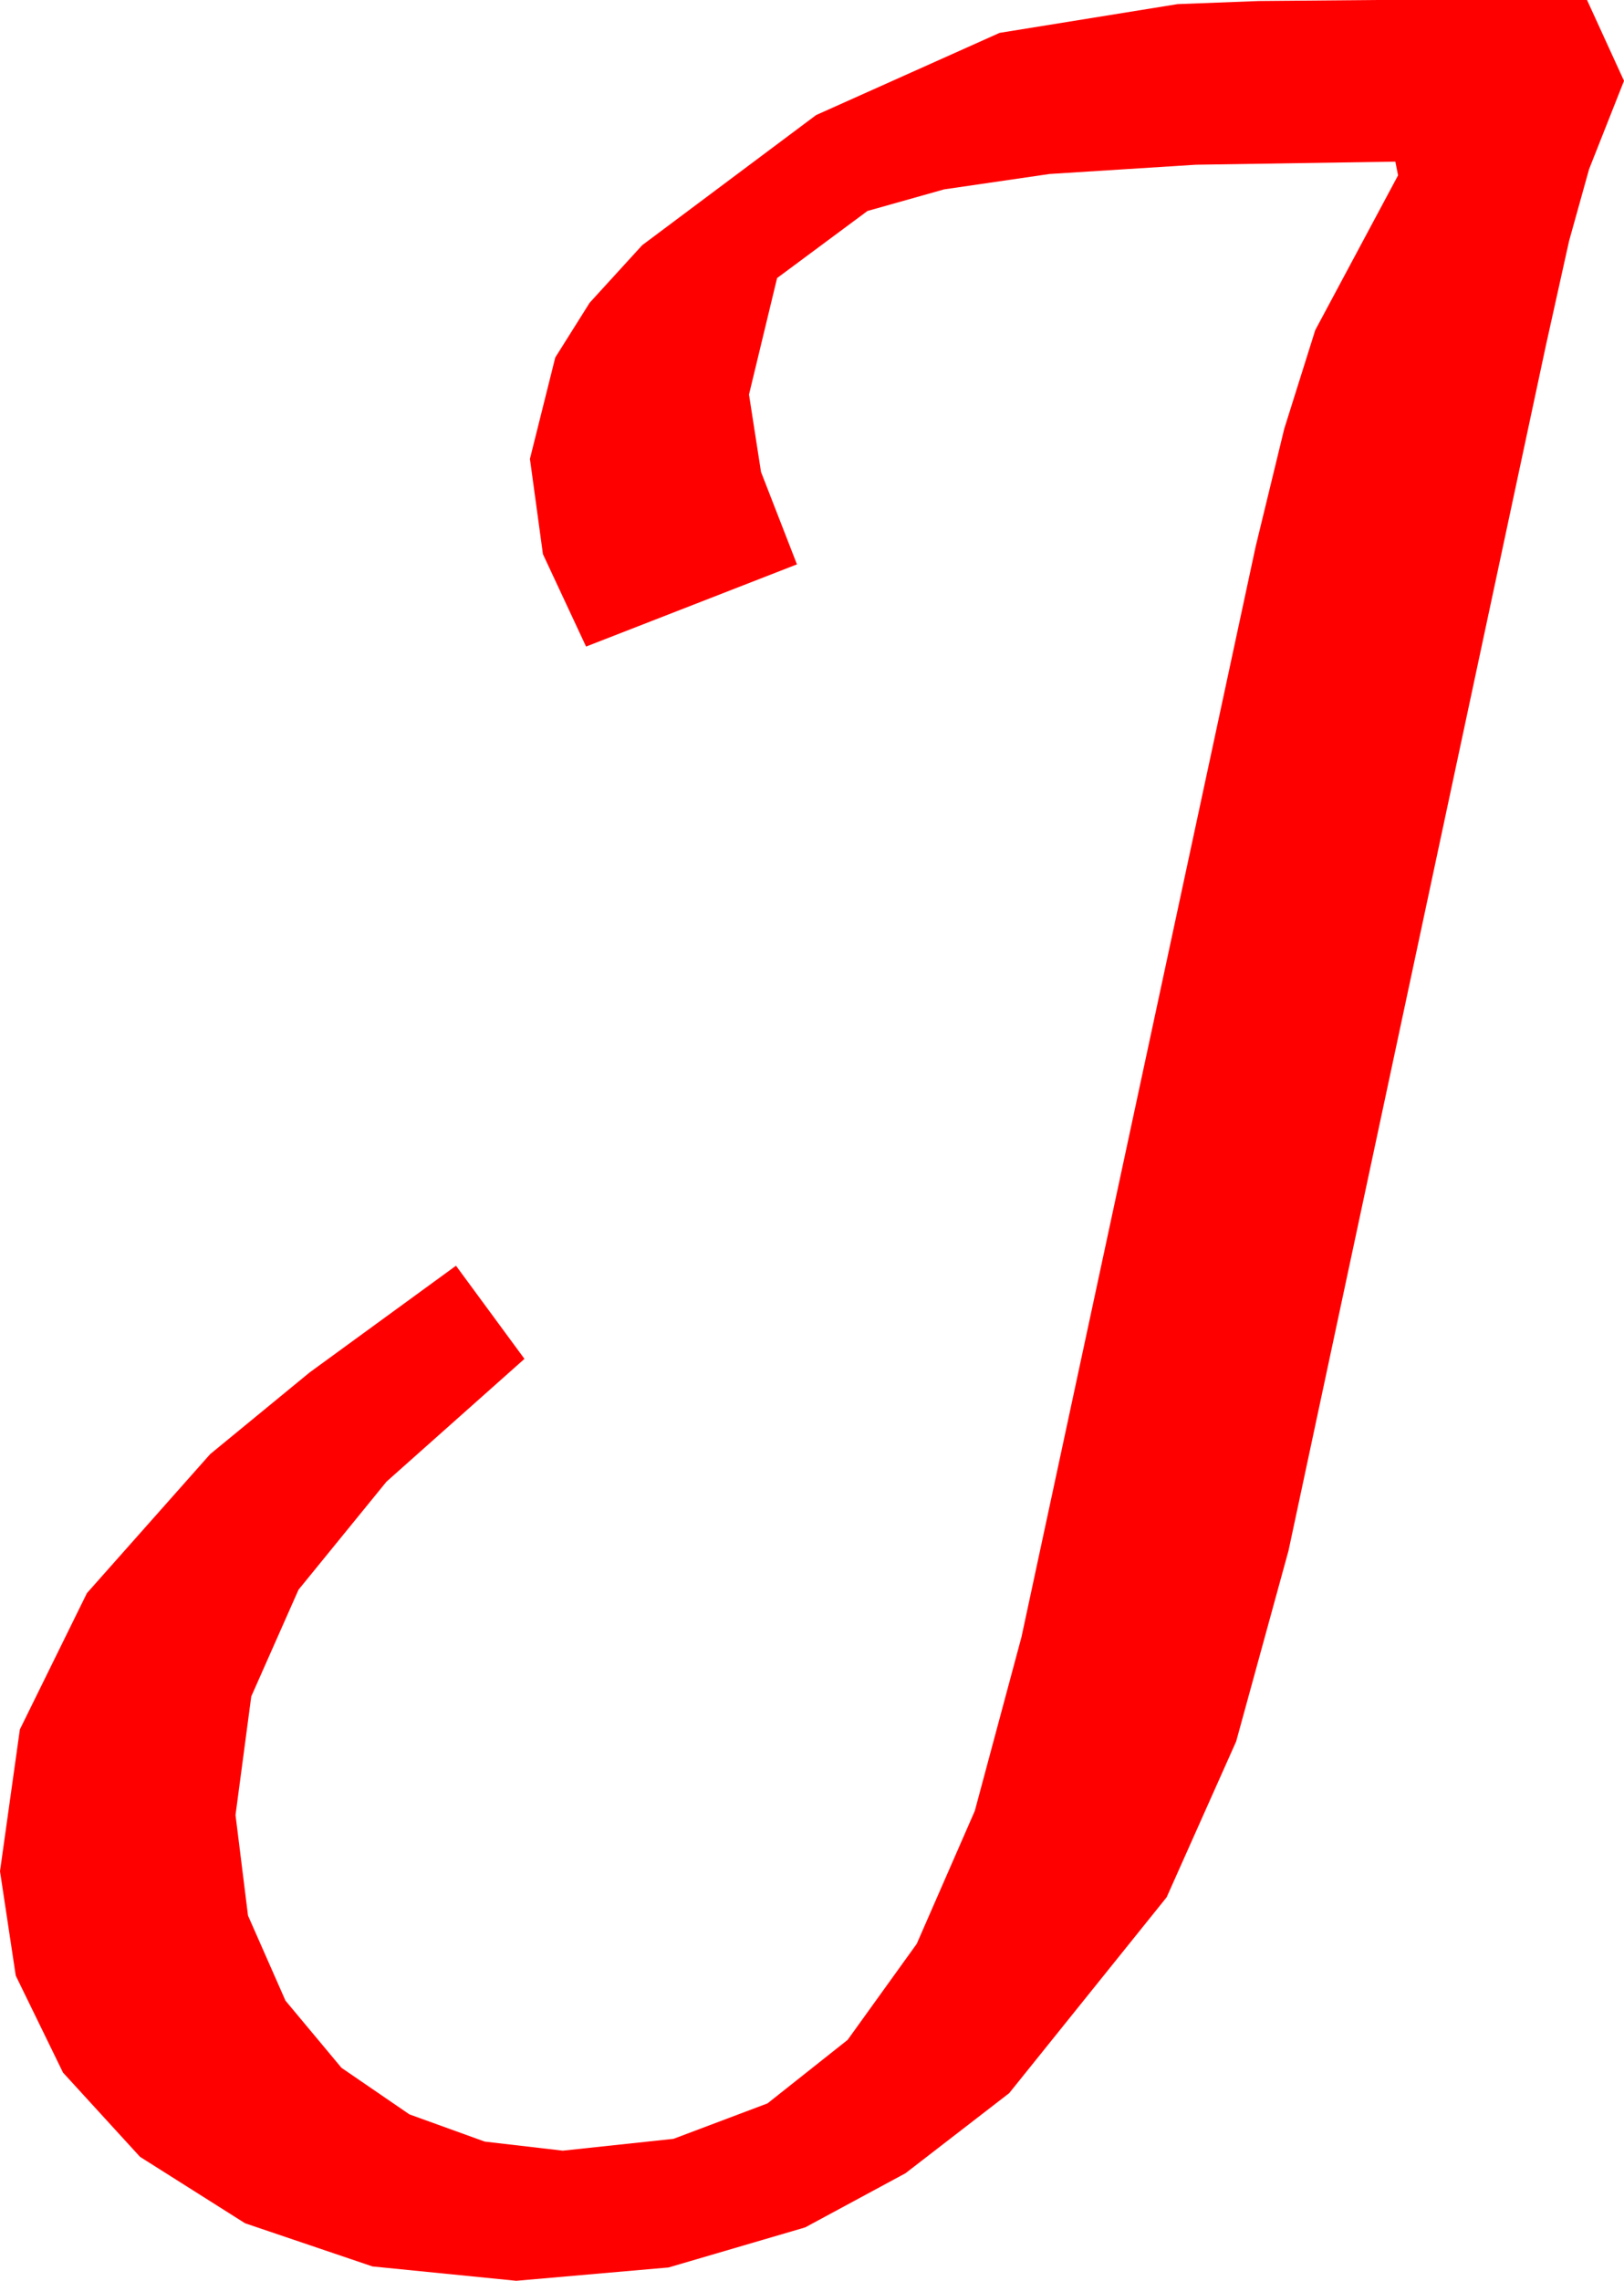 <?xml version="1.0" encoding="utf-8"?>
<!DOCTYPE svg PUBLIC "-//W3C//DTD SVG 1.1//EN" "http://www.w3.org/Graphics/SVG/1.1/DTD/svg11.dtd">
<svg width="34.746" height="48.779" xmlns="http://www.w3.org/2000/svg" xmlns:xlink="http://www.w3.org/1999/xlink" xmlns:xml="http://www.w3.org/XML/1998/namespace" version="1.1">
  <g>
    <g>
      <path style="fill:#FF0000;fill-opacity:1" d="M29.443,0L33.955,0 34.746,1.729 33.999,3.618 33.571,5.153 33.076,7.383 27.568,33.164 26.448,37.244 24.961,40.576 21.592,44.766 19.373,46.479 17.227,47.637 14.304,48.494 11.045,48.779 7.969,48.472 5.244,47.549 2.996,46.128 1.348,44.326 0.337,42.253 0,40.02 0.425,36.987 1.86,34.072 4.497,31.099 6.625,29.352 9.756,27.07 11.221,29.062 8.269,31.688 6.387,33.999 5.376,36.281 5.039,38.818 5.306,40.968 6.108,42.788 7.306,44.224 8.76,45.22 10.371,45.802 12.041,45.996 14.41,45.743 16.421,44.985 18.135,43.627 19.614,41.572 20.856,38.73 21.855,35.01 26.865,11.689 27.477,9.17 28.14,7.061 29.912,3.75 29.854,3.457 25.587,3.523 22.456,3.721 20.2,4.05 18.56,4.512 16.626,5.947 16.025,8.438 16.282,10.093 17.051,12.07 12.539,13.828 11.616,11.851 11.338,9.814 11.88,7.646 12.616,6.475 13.74,5.244 17.461,2.461 21.387,0.703 25.195,0.088 26.931,0.022 29.443,0z" />
    </g>
  </g>
</svg>